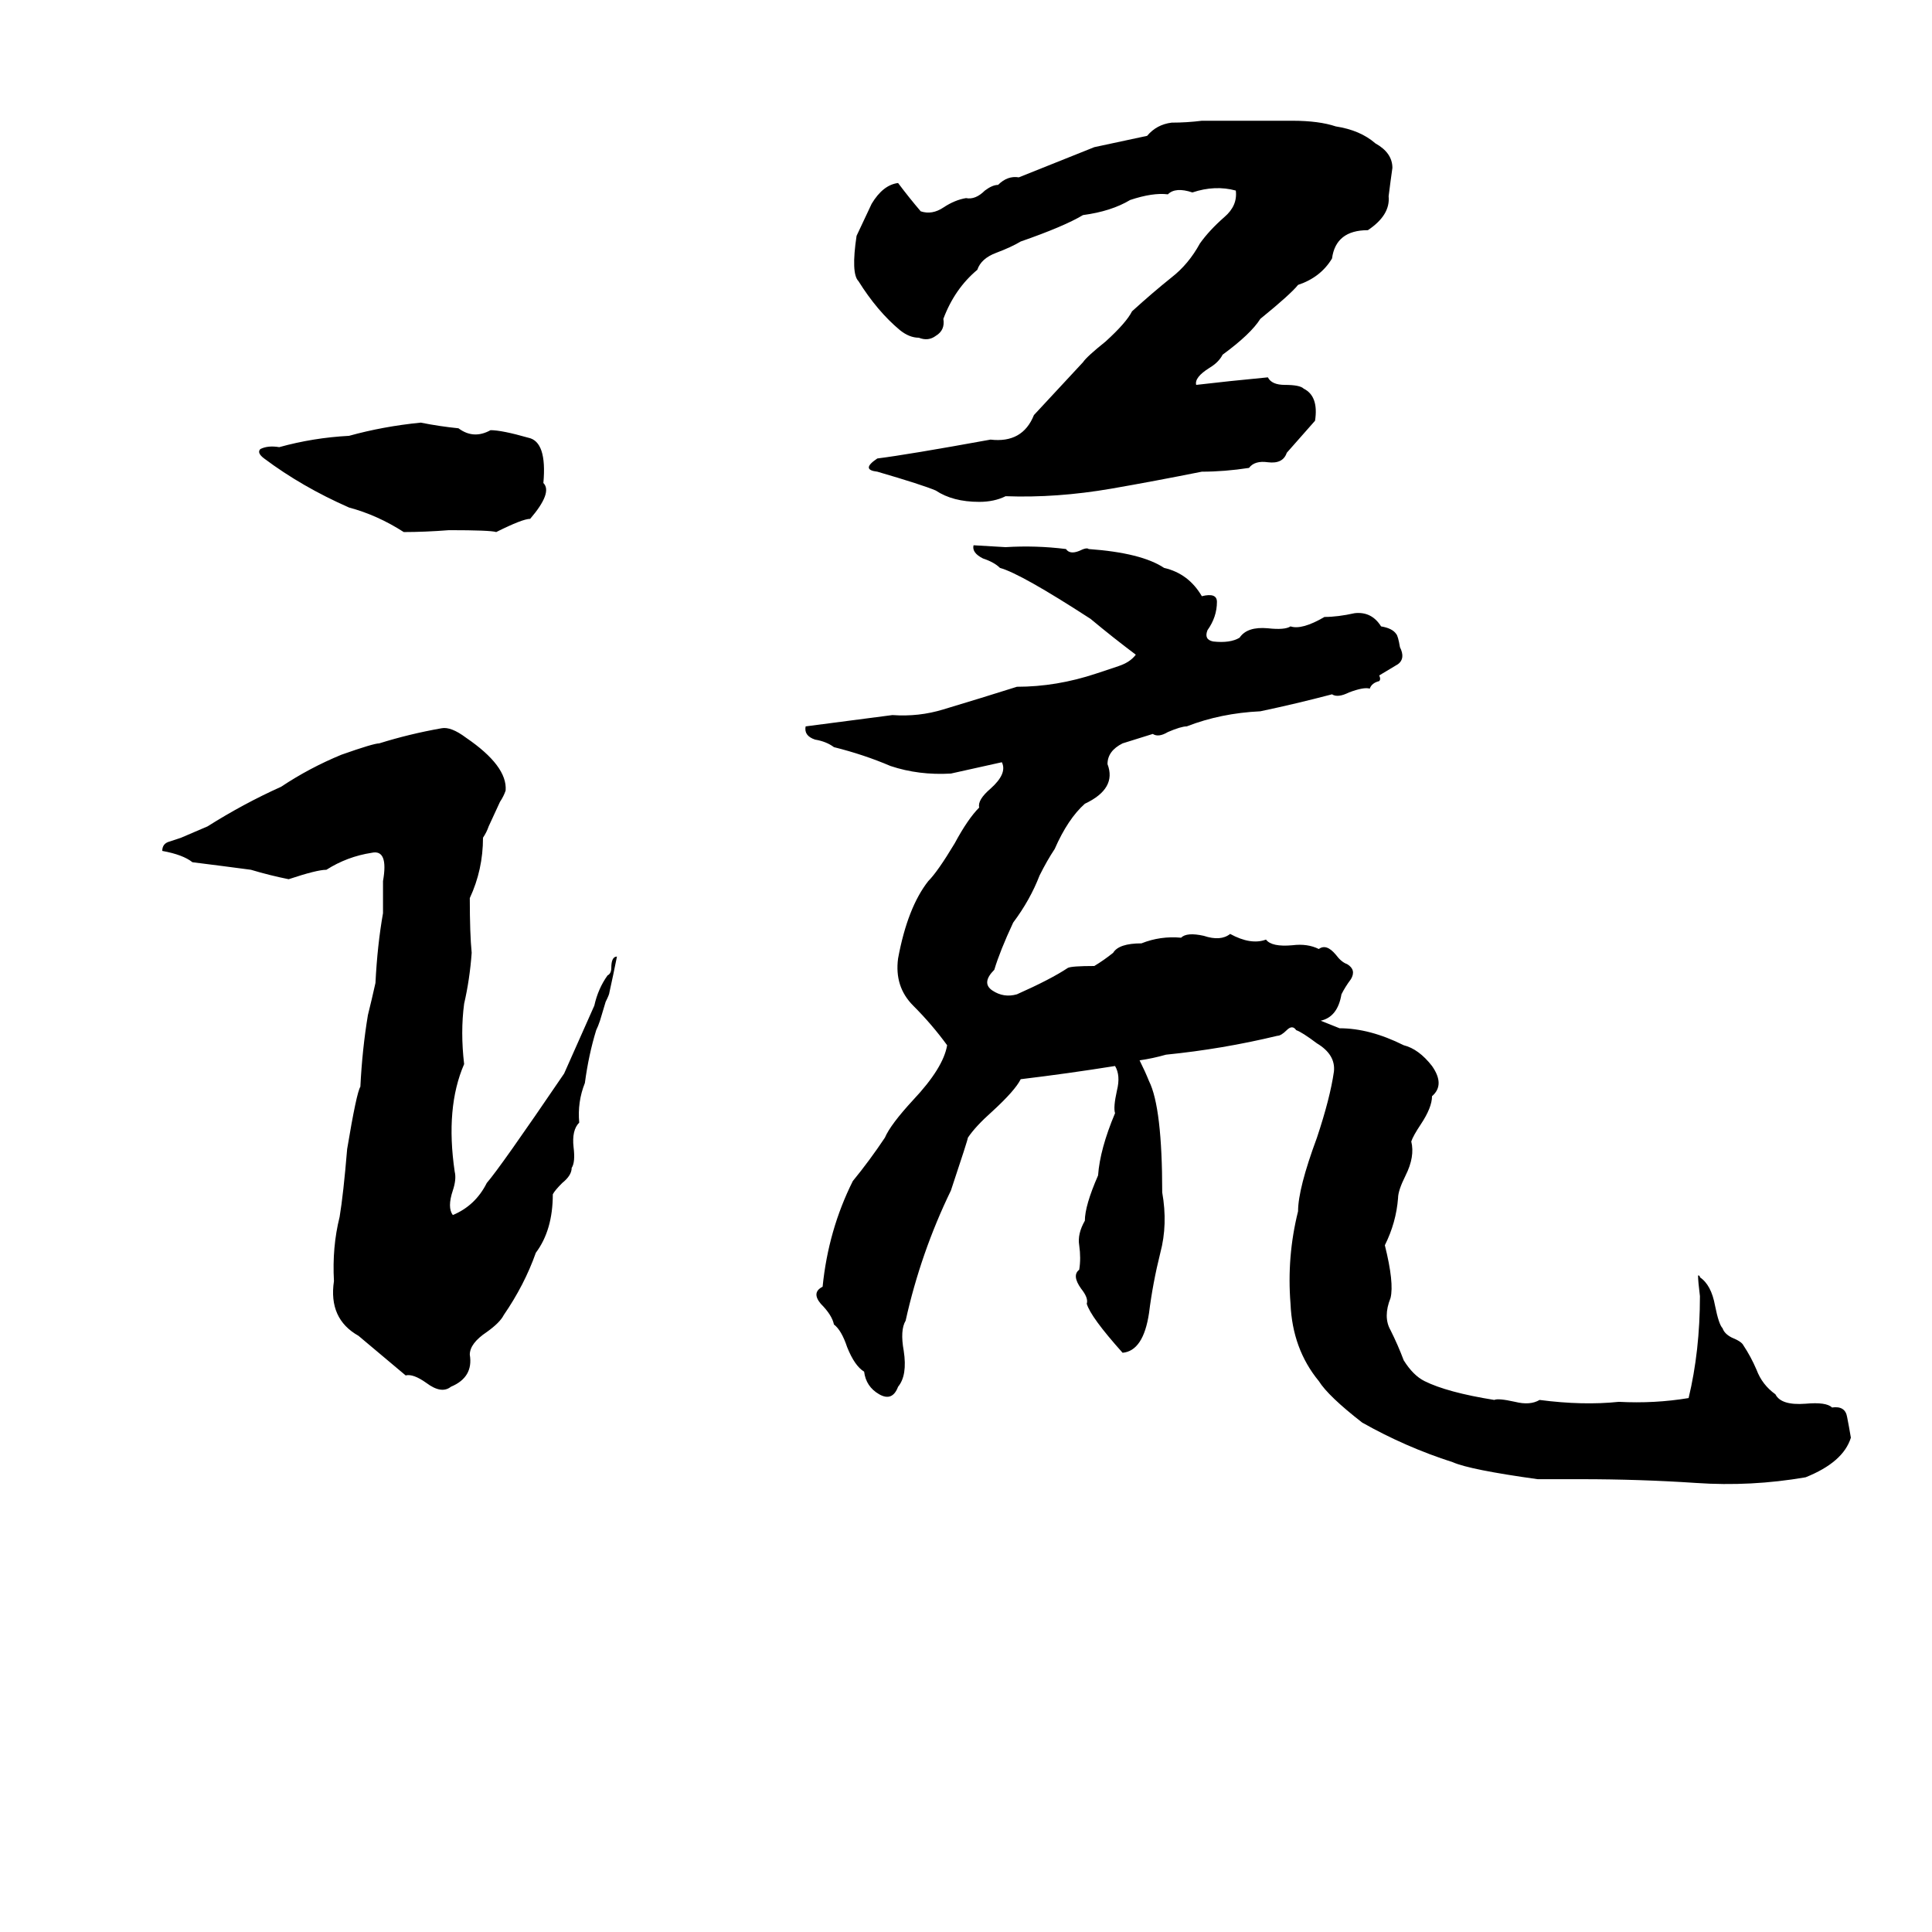 <svg xmlns="http://www.w3.org/2000/svg" viewBox="0 -800 1024 1024">
	<path fill="#000000" d="M637 -736Q661 -736 685 -736Q699 -736 708 -733Q721 -731 729 -724Q738 -719 738 -711Q737 -704 736 -696Q737 -686 725 -678Q708 -678 706 -663Q700 -653 688 -649Q684 -644 668 -631Q663 -623 648 -612Q646 -608 641 -605Q633 -600 634 -596Q651 -598 672 -600Q674 -596 681 -596Q689 -596 691 -594Q699 -590 697 -577L682 -560Q680 -554 672 -555Q665 -556 662 -552Q649 -550 637 -550Q612 -545 589 -541Q560 -536 533 -537Q527 -534 519 -534Q505 -534 496 -540Q489 -543 465 -550Q456 -551 465 -557Q481 -559 525 -567Q542 -565 548 -580Q561 -594 574 -608Q576 -611 586 -619Q597 -629 600 -635Q611 -645 621 -653Q630 -660 636 -671Q641 -678 649 -685Q656 -691 655 -699Q644 -702 632 -698Q623 -701 619 -697Q611 -698 599 -694Q589 -688 574 -686Q564 -680 541 -672Q536 -669 528 -666Q520 -663 518 -657Q506 -647 500 -631Q501 -625 496 -622Q492 -619 487 -621Q482 -621 477 -625Q465 -635 455 -651Q451 -655 454 -675Q461 -690 462 -692Q468 -702 476 -703Q482 -695 488 -688Q494 -686 500 -690Q506 -694 512 -695Q517 -694 522 -699Q526 -702 529 -702Q534 -707 540 -706Q560 -714 580 -722Q594 -725 608 -728Q613 -734 621 -735Q629 -735 637 -736ZM223 -576Q233 -574 243 -573Q251 -567 260 -572Q266 -572 280 -568Q290 -566 288 -544Q293 -539 281 -525Q277 -525 263 -518Q260 -519 238 -519Q225 -518 214 -518Q200 -527 185 -531Q160 -542 140 -557Q136 -560 138 -562Q142 -564 148 -563Q166 -568 185 -569Q203 -574 223 -576ZM516 -511L533 -510Q549 -511 565 -509Q567 -506 572 -508Q576 -510 577 -509Q605 -507 617 -499Q630 -496 637 -484Q645 -486 645 -481Q645 -473 640 -466Q638 -461 643 -460Q652 -459 657 -462Q661 -468 672 -467Q681 -466 684 -468Q690 -466 702 -473Q709 -473 718 -475Q727 -476 732 -468Q738 -467 740 -464Q741 -463 742 -457Q745 -451 741 -448Q736 -445 731 -442Q732 -440 731 -439Q727 -438 726 -435Q723 -436 715 -433Q709 -430 706 -432Q687 -427 668 -423Q647 -422 629 -415Q626 -415 619 -412Q614 -409 611 -411Q598 -407 595 -406Q587 -402 587 -395Q592 -382 575 -374Q566 -366 559 -350Q555 -344 551 -336Q546 -323 537 -311Q530 -296 527 -286Q520 -279 526 -275Q532 -271 539 -273Q557 -281 566 -287Q568 -288 580 -288Q585 -291 590 -295Q593 -300 605 -300Q615 -304 626 -303Q629 -306 638 -304Q647 -301 652 -305Q663 -299 671 -302Q674 -298 685 -299Q693 -300 699 -297Q703 -300 708 -294Q711 -290 714 -289Q719 -286 716 -281Q713 -277 711 -273Q709 -261 700 -259Q705 -257 710 -255Q726 -255 744 -246Q752 -244 759 -235Q766 -225 759 -219Q759 -213 753 -204Q749 -198 748 -195Q750 -187 745 -177Q741 -169 741 -165Q740 -152 734 -140Q739 -120 737 -112Q733 -102 737 -95Q741 -87 744 -79Q749 -71 755 -68Q767 -62 792 -58Q794 -59 803 -57Q811 -55 816 -58Q839 -55 858 -57Q877 -56 895 -59Q901 -84 901 -113Q900 -121 900 -124Q901 -124 901 -123Q907 -119 909 -108Q911 -98 913 -96Q914 -93 918 -91Q923 -89 924 -87Q928 -81 931 -74Q934 -66 941 -61Q944 -55 957 -56Q968 -57 971 -54Q978 -55 979 -49Q980 -44 981 -38Q977 -25 957 -17Q928 -12 899 -14Q869 -16 838 -16Q827 -16 815 -16Q779 -21 770 -25Q745 -33 722 -46Q704 -60 699 -68Q685 -85 684 -109Q682 -134 688 -158Q688 -170 698 -197Q705 -218 707 -232Q708 -241 698 -247Q690 -253 687 -254Q685 -257 682 -254Q679 -251 677 -251Q648 -244 618 -241Q611 -239 604 -238Q607 -232 609 -227Q616 -213 616 -168Q619 -151 615 -136Q611 -120 609 -104Q606 -84 595 -83Q578 -102 576 -109Q577 -112 573 -117Q568 -124 572 -127Q573 -133 572 -140Q571 -146 575 -153Q575 -161 582 -177Q583 -191 591 -210Q590 -213 592 -222Q594 -230 591 -235Q566 -231 541 -228Q538 -222 526 -211Q517 -203 513 -197Q513 -196 504 -169Q488 -136 480 -100Q477 -95 479 -84Q481 -71 476 -65Q473 -57 466 -61Q459 -65 458 -73Q453 -76 449 -86Q446 -95 442 -98Q441 -103 435 -109Q430 -115 436 -118Q439 -148 452 -174Q461 -185 469 -197Q472 -204 484 -217Q500 -234 502 -246Q494 -257 484 -267Q474 -277 476 -292Q481 -319 492 -333Q497 -338 506 -353Q513 -366 519 -372Q518 -376 525 -382Q534 -390 531 -396L504 -390Q487 -389 472 -394Q458 -400 442 -404Q438 -407 432 -408Q426 -410 427 -415Q450 -418 473 -421Q487 -420 500 -424Q520 -430 539 -436Q560 -436 581 -443L593 -447Q599 -449 602 -453Q590 -462 578 -472Q541 -496 530 -499Q527 -502 521 -504Q515 -507 516 -511ZM234 -414Q239 -415 247 -409Q269 -394 268 -381Q267 -378 265 -375L259 -362Q258 -359 256 -356Q256 -339 249 -324Q249 -305 250 -295Q249 -281 246 -268Q244 -253 246 -236Q236 -213 241 -179Q242 -175 240 -169Q237 -160 240 -156Q252 -161 258 -173Q265 -181 299 -231L315 -267Q317 -276 322 -283Q324 -284 324 -287Q324 -293 327 -293Q325 -283 323 -274Q323 -273 321 -269L318 -259Q317 -256 316 -254Q312 -241 310 -226Q306 -216 307 -205Q303 -201 304 -192Q305 -184 303 -181Q303 -177 298 -173Q294 -169 293 -167Q293 -148 284 -136Q278 -119 267 -103Q265 -99 258 -94Q249 -88 249 -82Q251 -70 239 -65Q234 -61 226 -67Q219 -72 215 -71Q203 -81 190 -92Q174 -101 177 -121Q176 -139 180 -155Q182 -167 184 -191Q189 -221 191 -224Q192 -244 195 -262Q197 -270 199 -279Q200 -299 203 -316Q203 -324 203 -333Q206 -350 197 -348Q184 -346 173 -339Q168 -339 153 -334Q143 -336 133 -339Q118 -341 102 -343Q97 -347 86 -349Q86 -353 90 -354Q93 -355 96 -356Q103 -359 110 -362Q129 -374 149 -383Q164 -393 181 -400Q198 -406 201 -406Q217 -411 234 -414Z"/>
</svg>